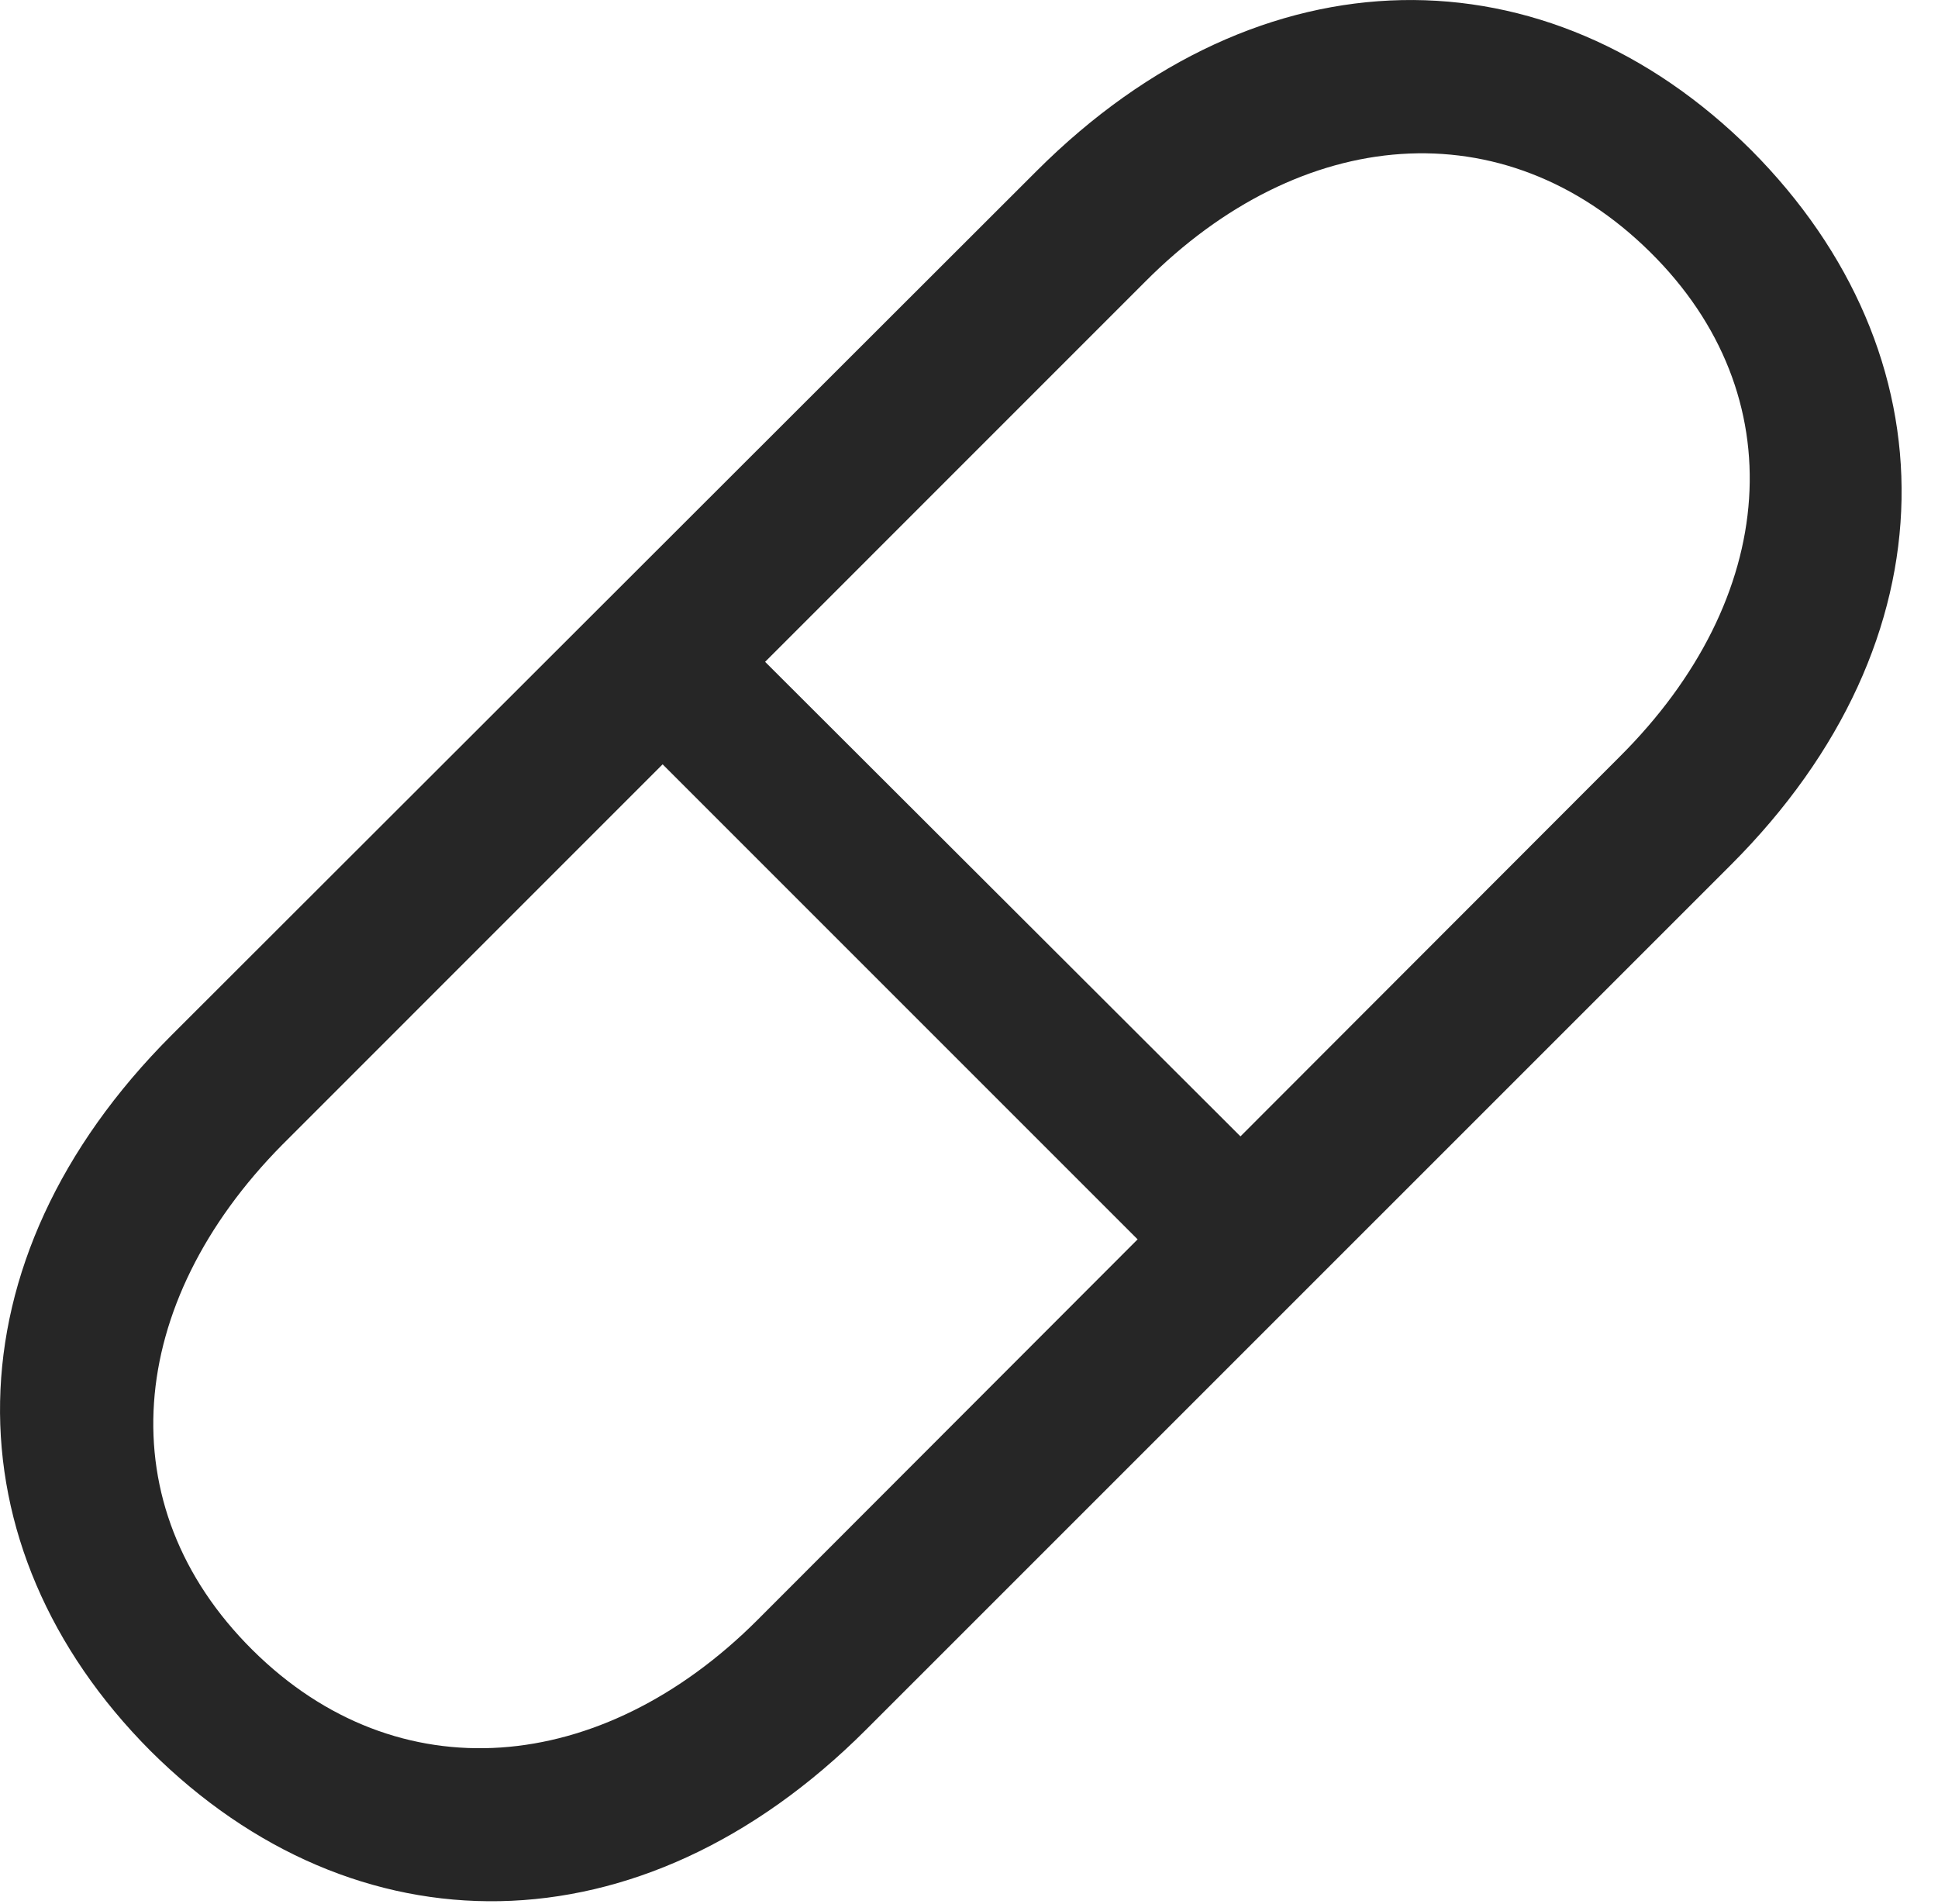 <?xml version="1.0" encoding="UTF-8"?>
<!--Generator: Apple Native CoreSVG 232.5-->
<!DOCTYPE svg
PUBLIC "-//W3C//DTD SVG 1.1//EN"
       "http://www.w3.org/Graphics/SVG/1.1/DTD/svg11.dtd">
<svg version="1.1" xmlns="http://www.w3.org/2000/svg" xmlns:xlink="http://www.w3.org/1999/xlink" width="19.674" height="19.326">
 <g>
  <rect height="19.326" opacity="0" width="19.674" x="0" y="0"/>
  <path d="M1.527 17.773C3.597 19.834 6.497 19.853 8.792 17.558L17.572 8.779C19.857 6.494 19.837 3.593 17.777 1.523C15.706-0.537 12.806-0.547 10.521 1.738L1.742 10.508C-0.553 12.802-0.534 15.703 1.527 17.773ZM2.562 16.748C1.087 15.283 1.273 13.232 2.865 11.621L11.624 2.861C13.206 1.269 15.267 1.093 16.751 2.558C18.226 4.013 18.06 6.074 16.439 7.685L7.689 16.445C6.107 18.027 4.036 18.213 2.562 16.748ZM6.263 7.295L12.034 13.066L13.079 12.021L7.298 6.25Z" fill="#000000" fill-opacity="0.85"/>
 </g>
</svg>
